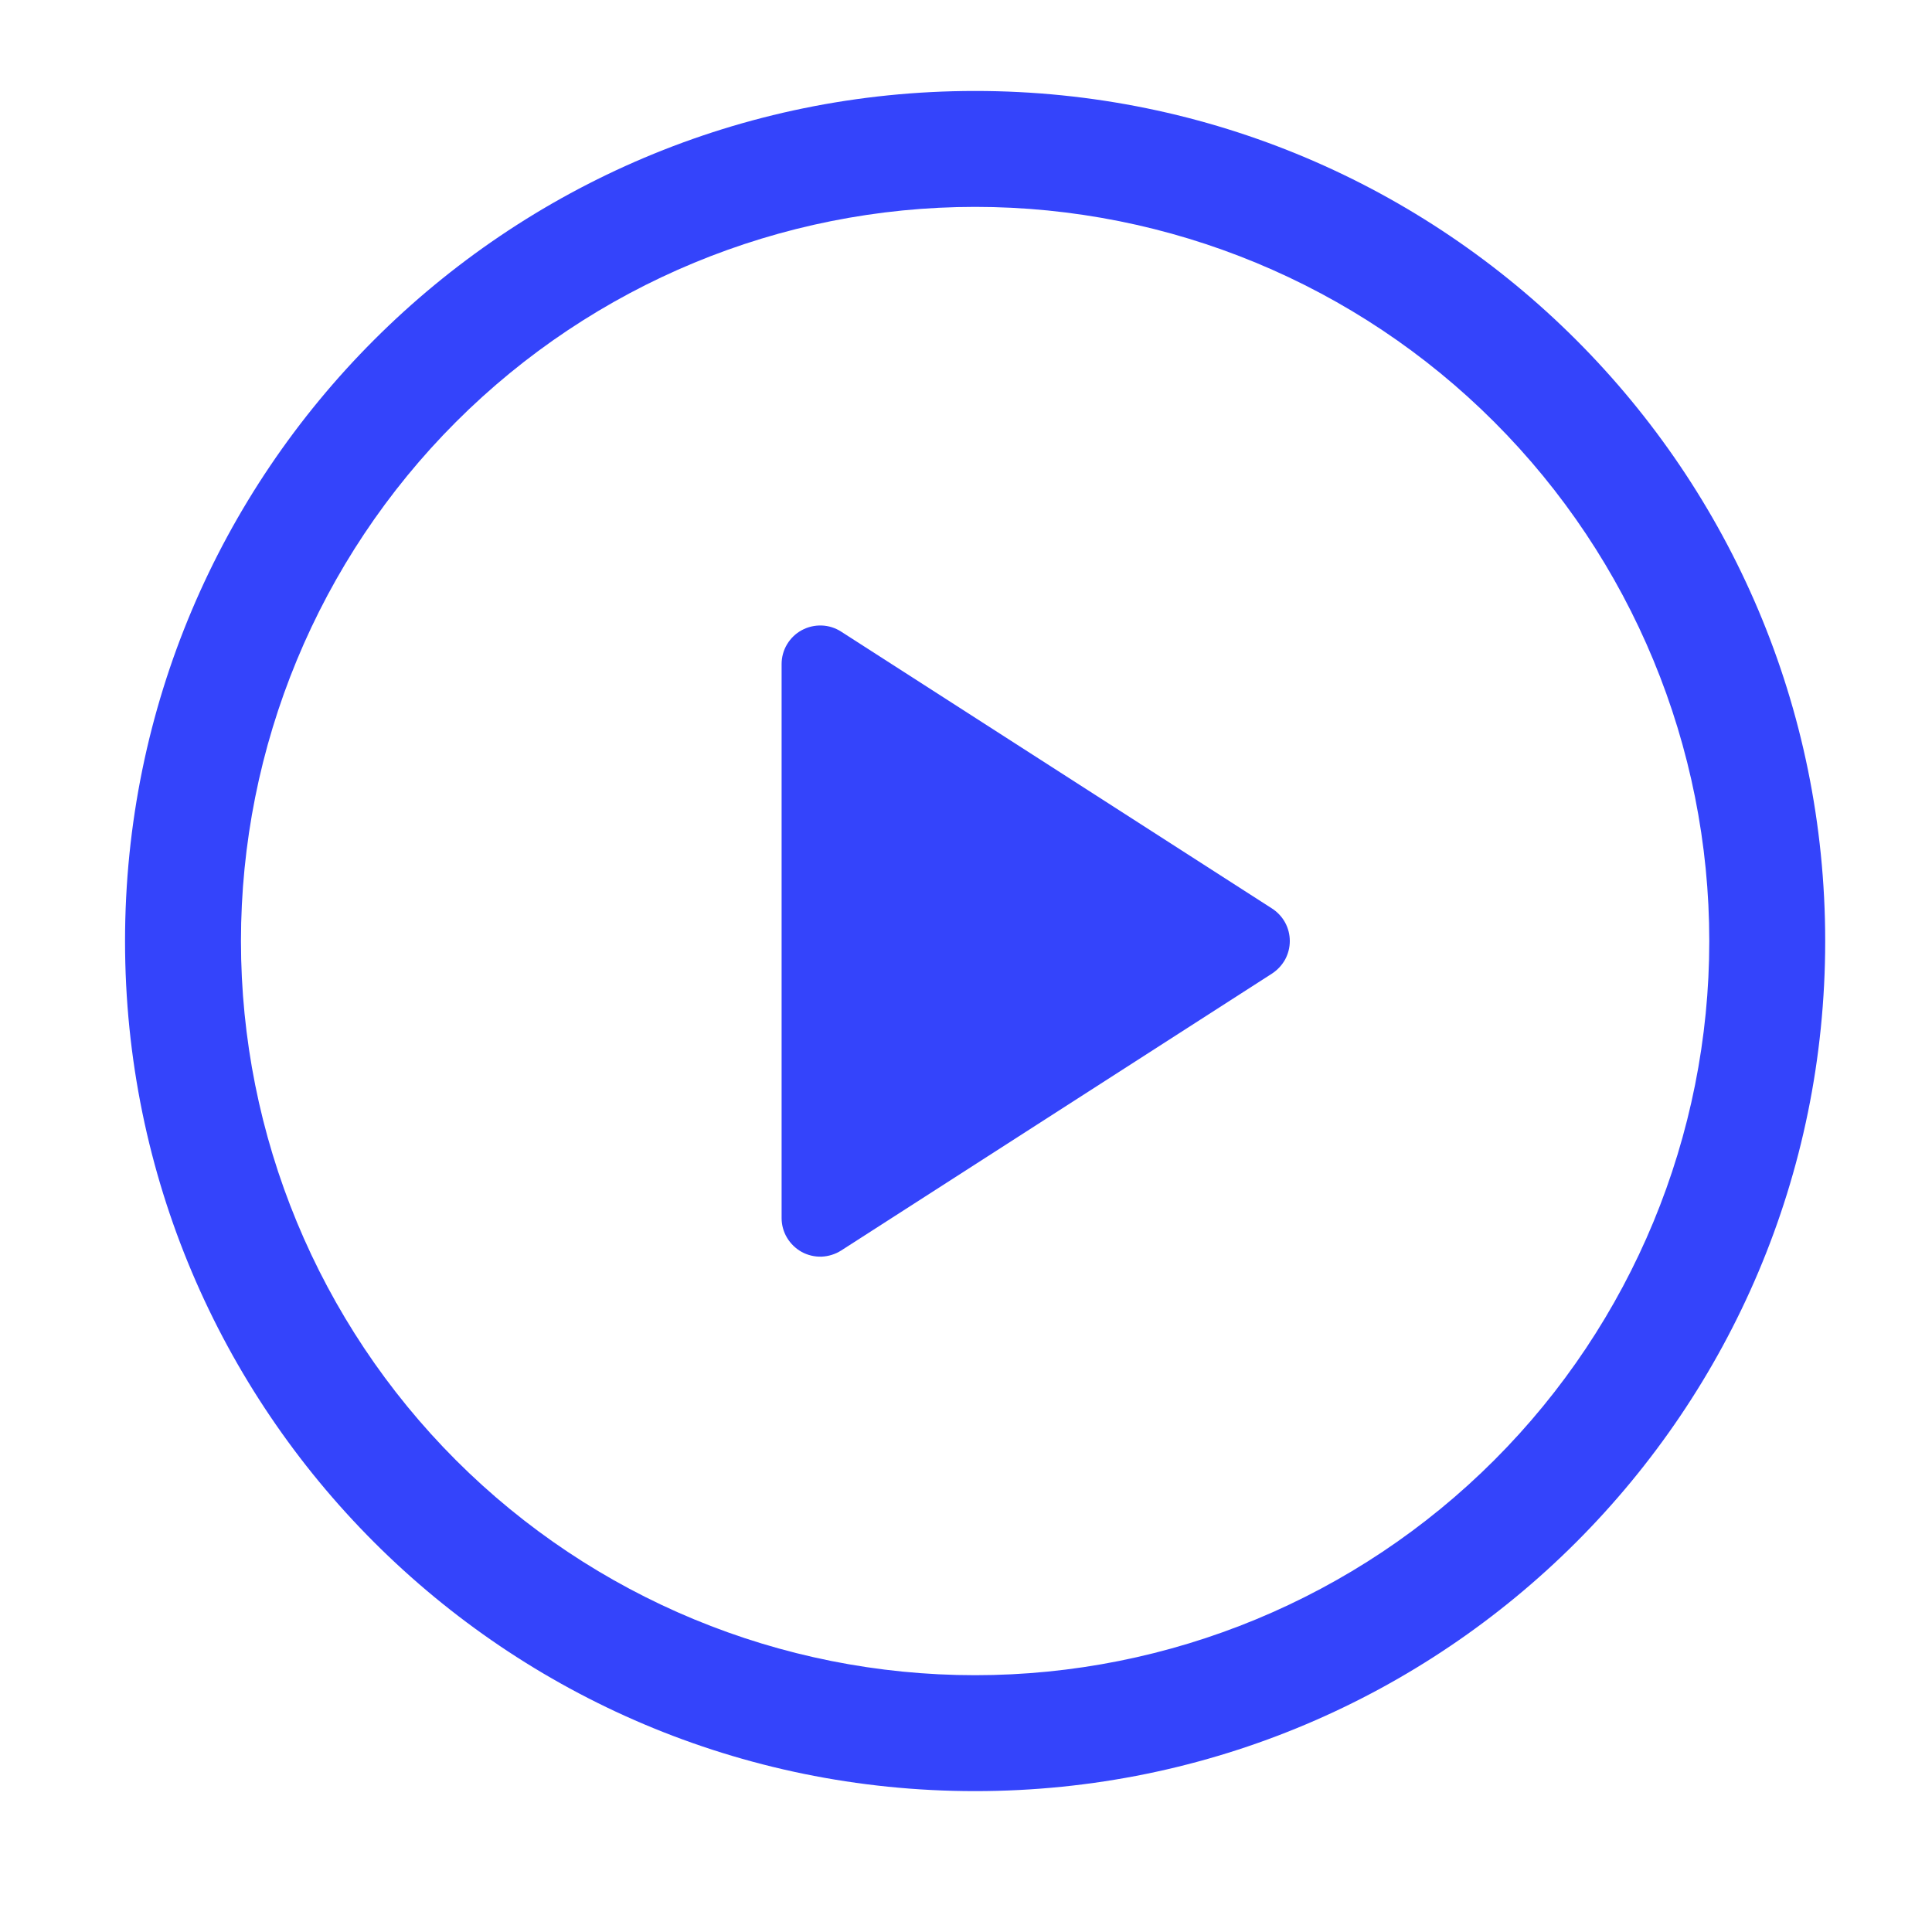 <svg width="25" height="25" viewBox="0 0 25 25" fill="none" xmlns="http://www.w3.org/2000/svg">
<path d="M10.114 15.761V8.593C10.114 8.503 10.138 8.415 10.184 8.338C10.23 8.261 10.296 8.197 10.374 8.155C10.453 8.112 10.542 8.091 10.632 8.094C10.721 8.097 10.808 8.124 10.884 8.173L16.46 11.756C16.53 11.801 16.588 11.863 16.629 11.937C16.669 12.01 16.69 12.093 16.69 12.177C16.69 12.261 16.669 12.343 16.629 12.417C16.588 12.49 16.53 12.552 16.46 12.598L10.884 16.182C10.808 16.23 10.721 16.257 10.632 16.261C10.542 16.264 10.453 16.243 10.374 16.2C10.296 16.157 10.23 16.093 10.184 16.016C10.138 15.939 10.114 15.851 10.114 15.762V15.761Z" fill="#3444FB"/>
<path d="M1.618 12.178C1.618 6.102 6.543 1.177 12.618 1.177C18.693 1.177 23.618 6.102 23.618 12.178C23.618 18.253 18.693 23.177 12.618 23.177C6.543 23.177 1.618 18.253 1.618 12.178ZM12.618 2.677C10.098 2.677 7.682 3.678 5.9 5.46C4.119 7.242 3.118 9.658 3.118 12.178C3.118 14.697 4.119 17.113 5.9 18.895C7.682 20.677 10.098 21.677 12.618 21.677C15.137 21.677 17.554 20.677 19.335 18.895C21.117 17.113 22.118 14.697 22.118 12.178C22.118 9.658 21.117 7.242 19.335 5.46C17.554 3.678 15.137 2.677 12.618 2.677Z" fill="#3444FB"/>
</svg>
